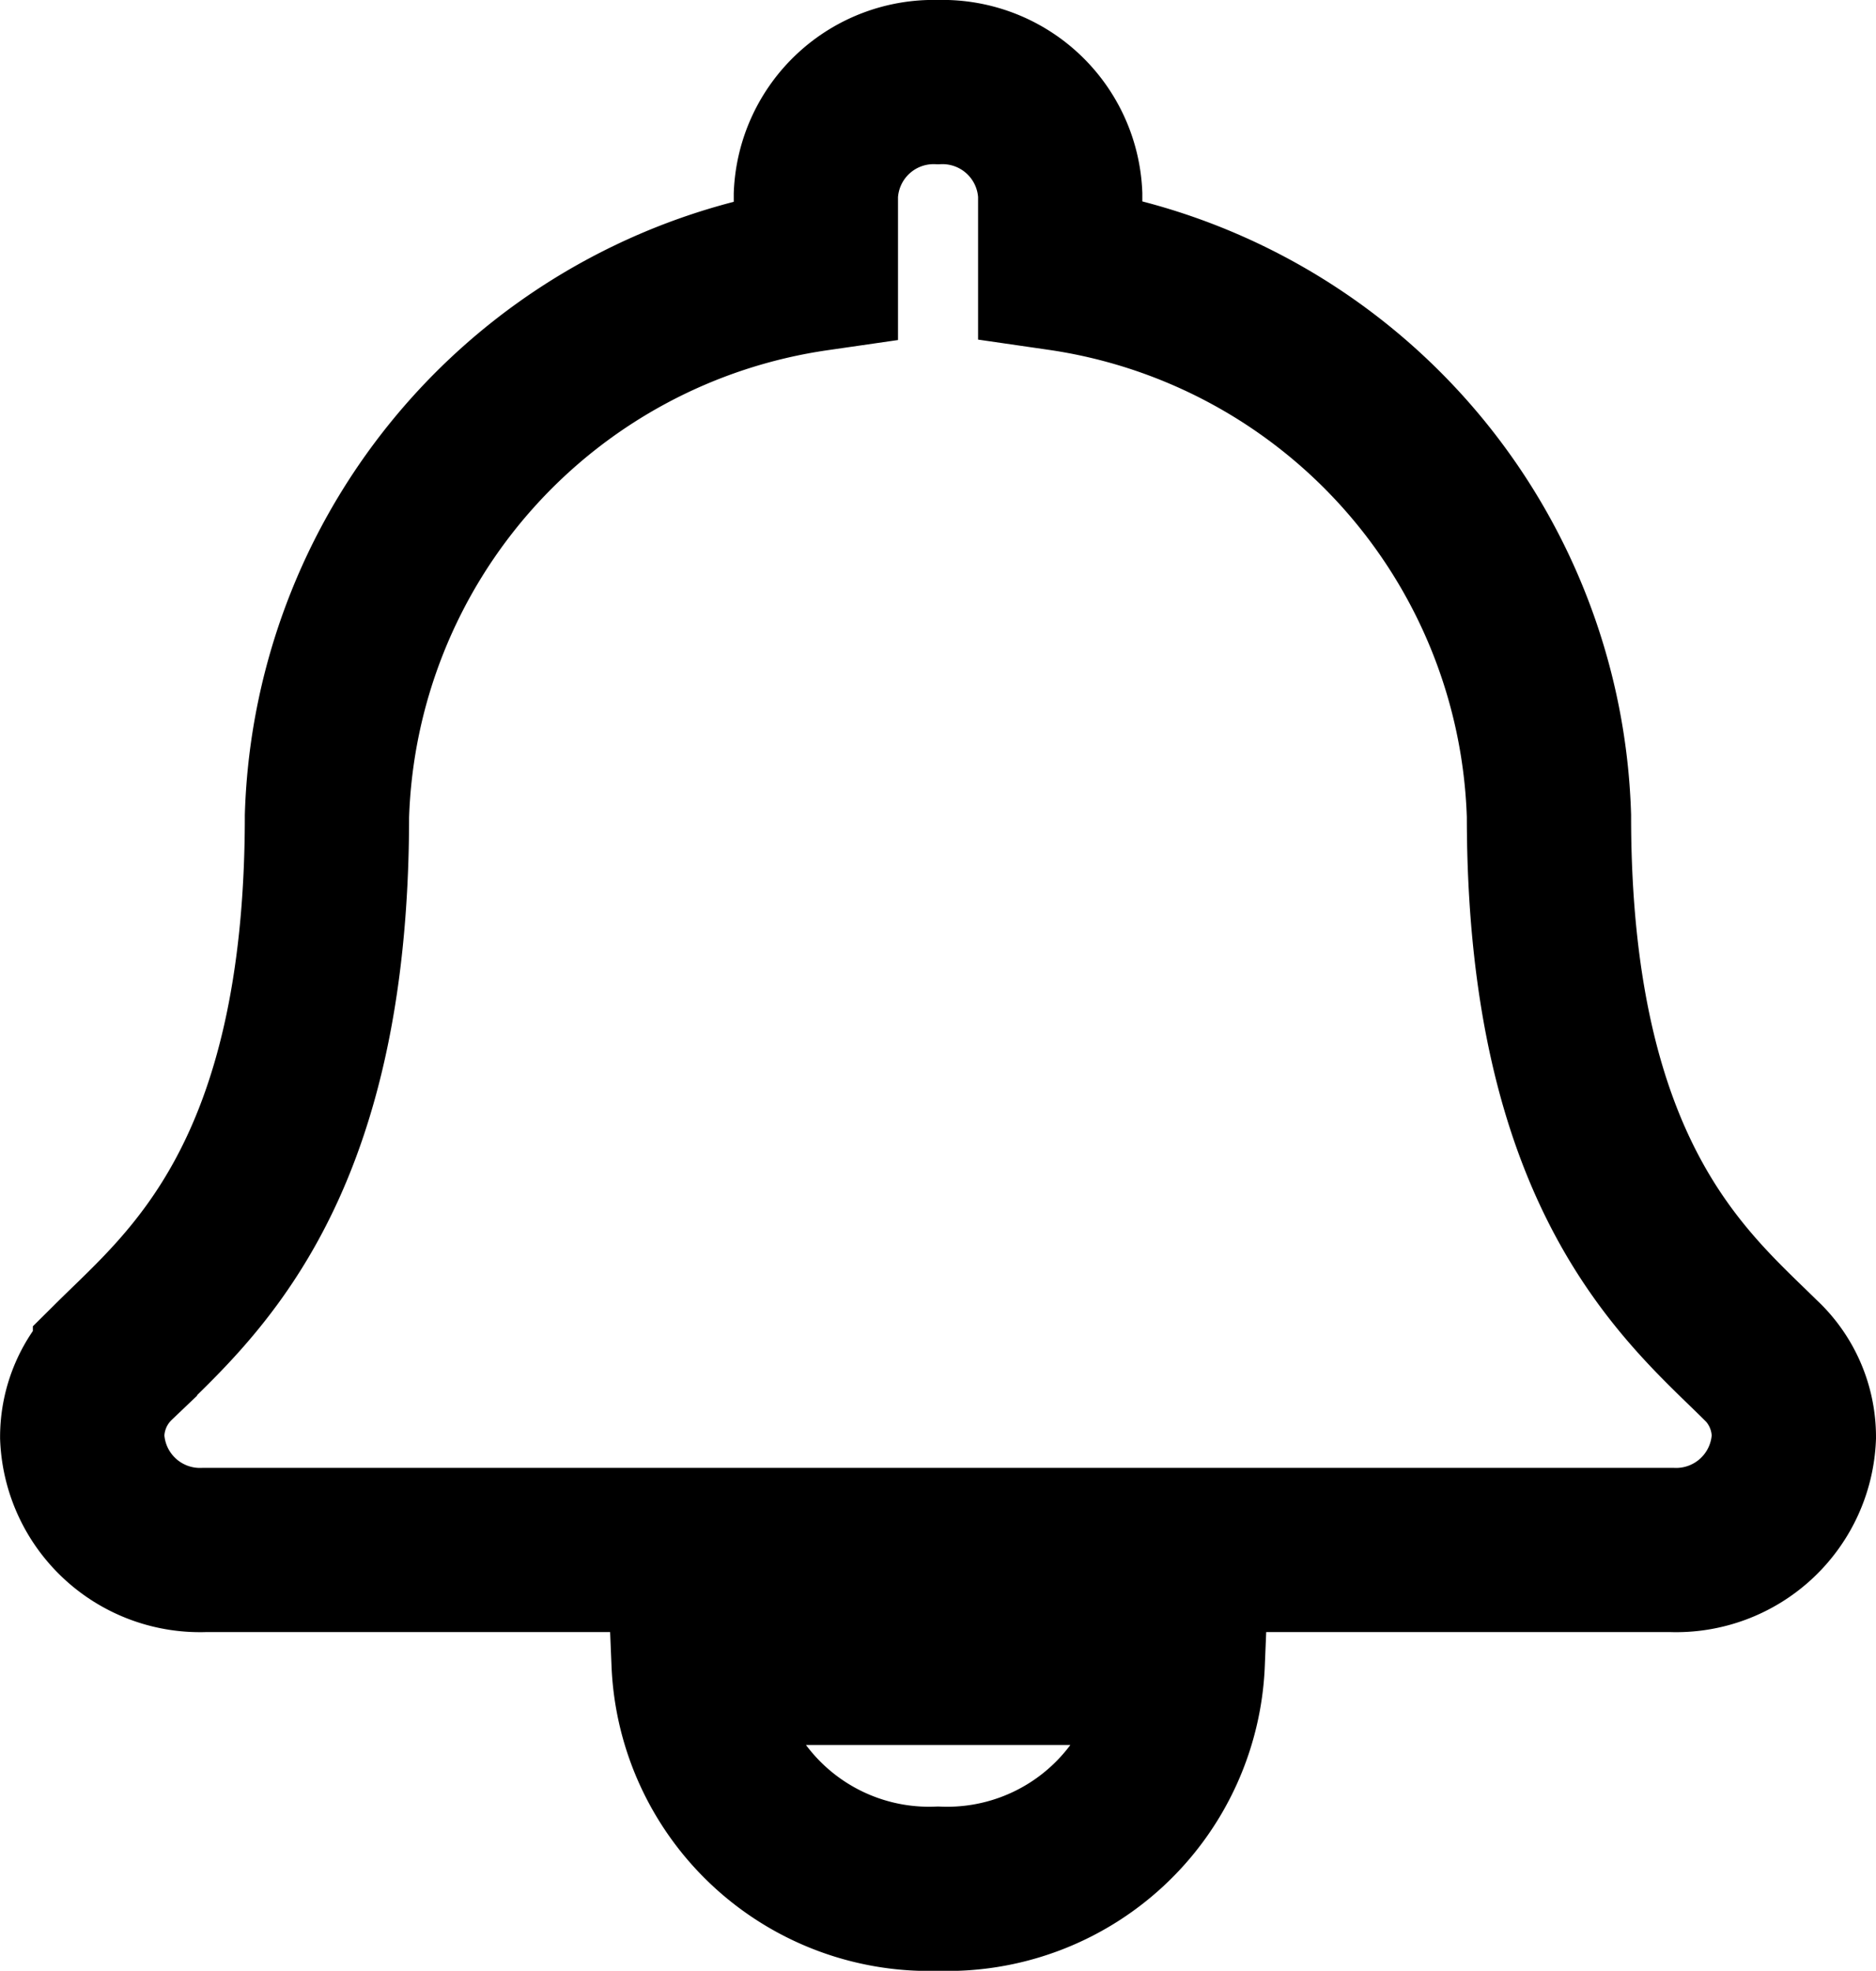 <svg xmlns="http://www.w3.org/2000/svg" width="22.842" height="24" viewBox="0 0 22.842 24">
  <path id="bell-solid" d="M10.42,22A2.87,2.87,0,0,0,13.4,19.25H7.444A2.87,2.87,0,0,0,10.42,22Zm10.02-6.433c-.9-.892-2.581-2.234-2.581-6.63A6.951,6.951,0,0,0,11.908,2.27v-.9A1.435,1.435,0,0,0,10.42,0,1.435,1.435,0,0,0,8.933,1.375v.9A6.951,6.951,0,0,0,2.98,8.938c0,4.4-1.682,5.738-2.581,6.63A1.288,1.288,0,0,0,0,16.5a1.435,1.435,0,0,0,1.493,1.375H19.348A1.435,1.435,0,0,0,20.841,16.5,1.287,1.287,0,0,0,20.441,15.567Z" transform="translate(1.001 1)" fill="none" stroke="#000" stroke-width="2"/>
</svg>
